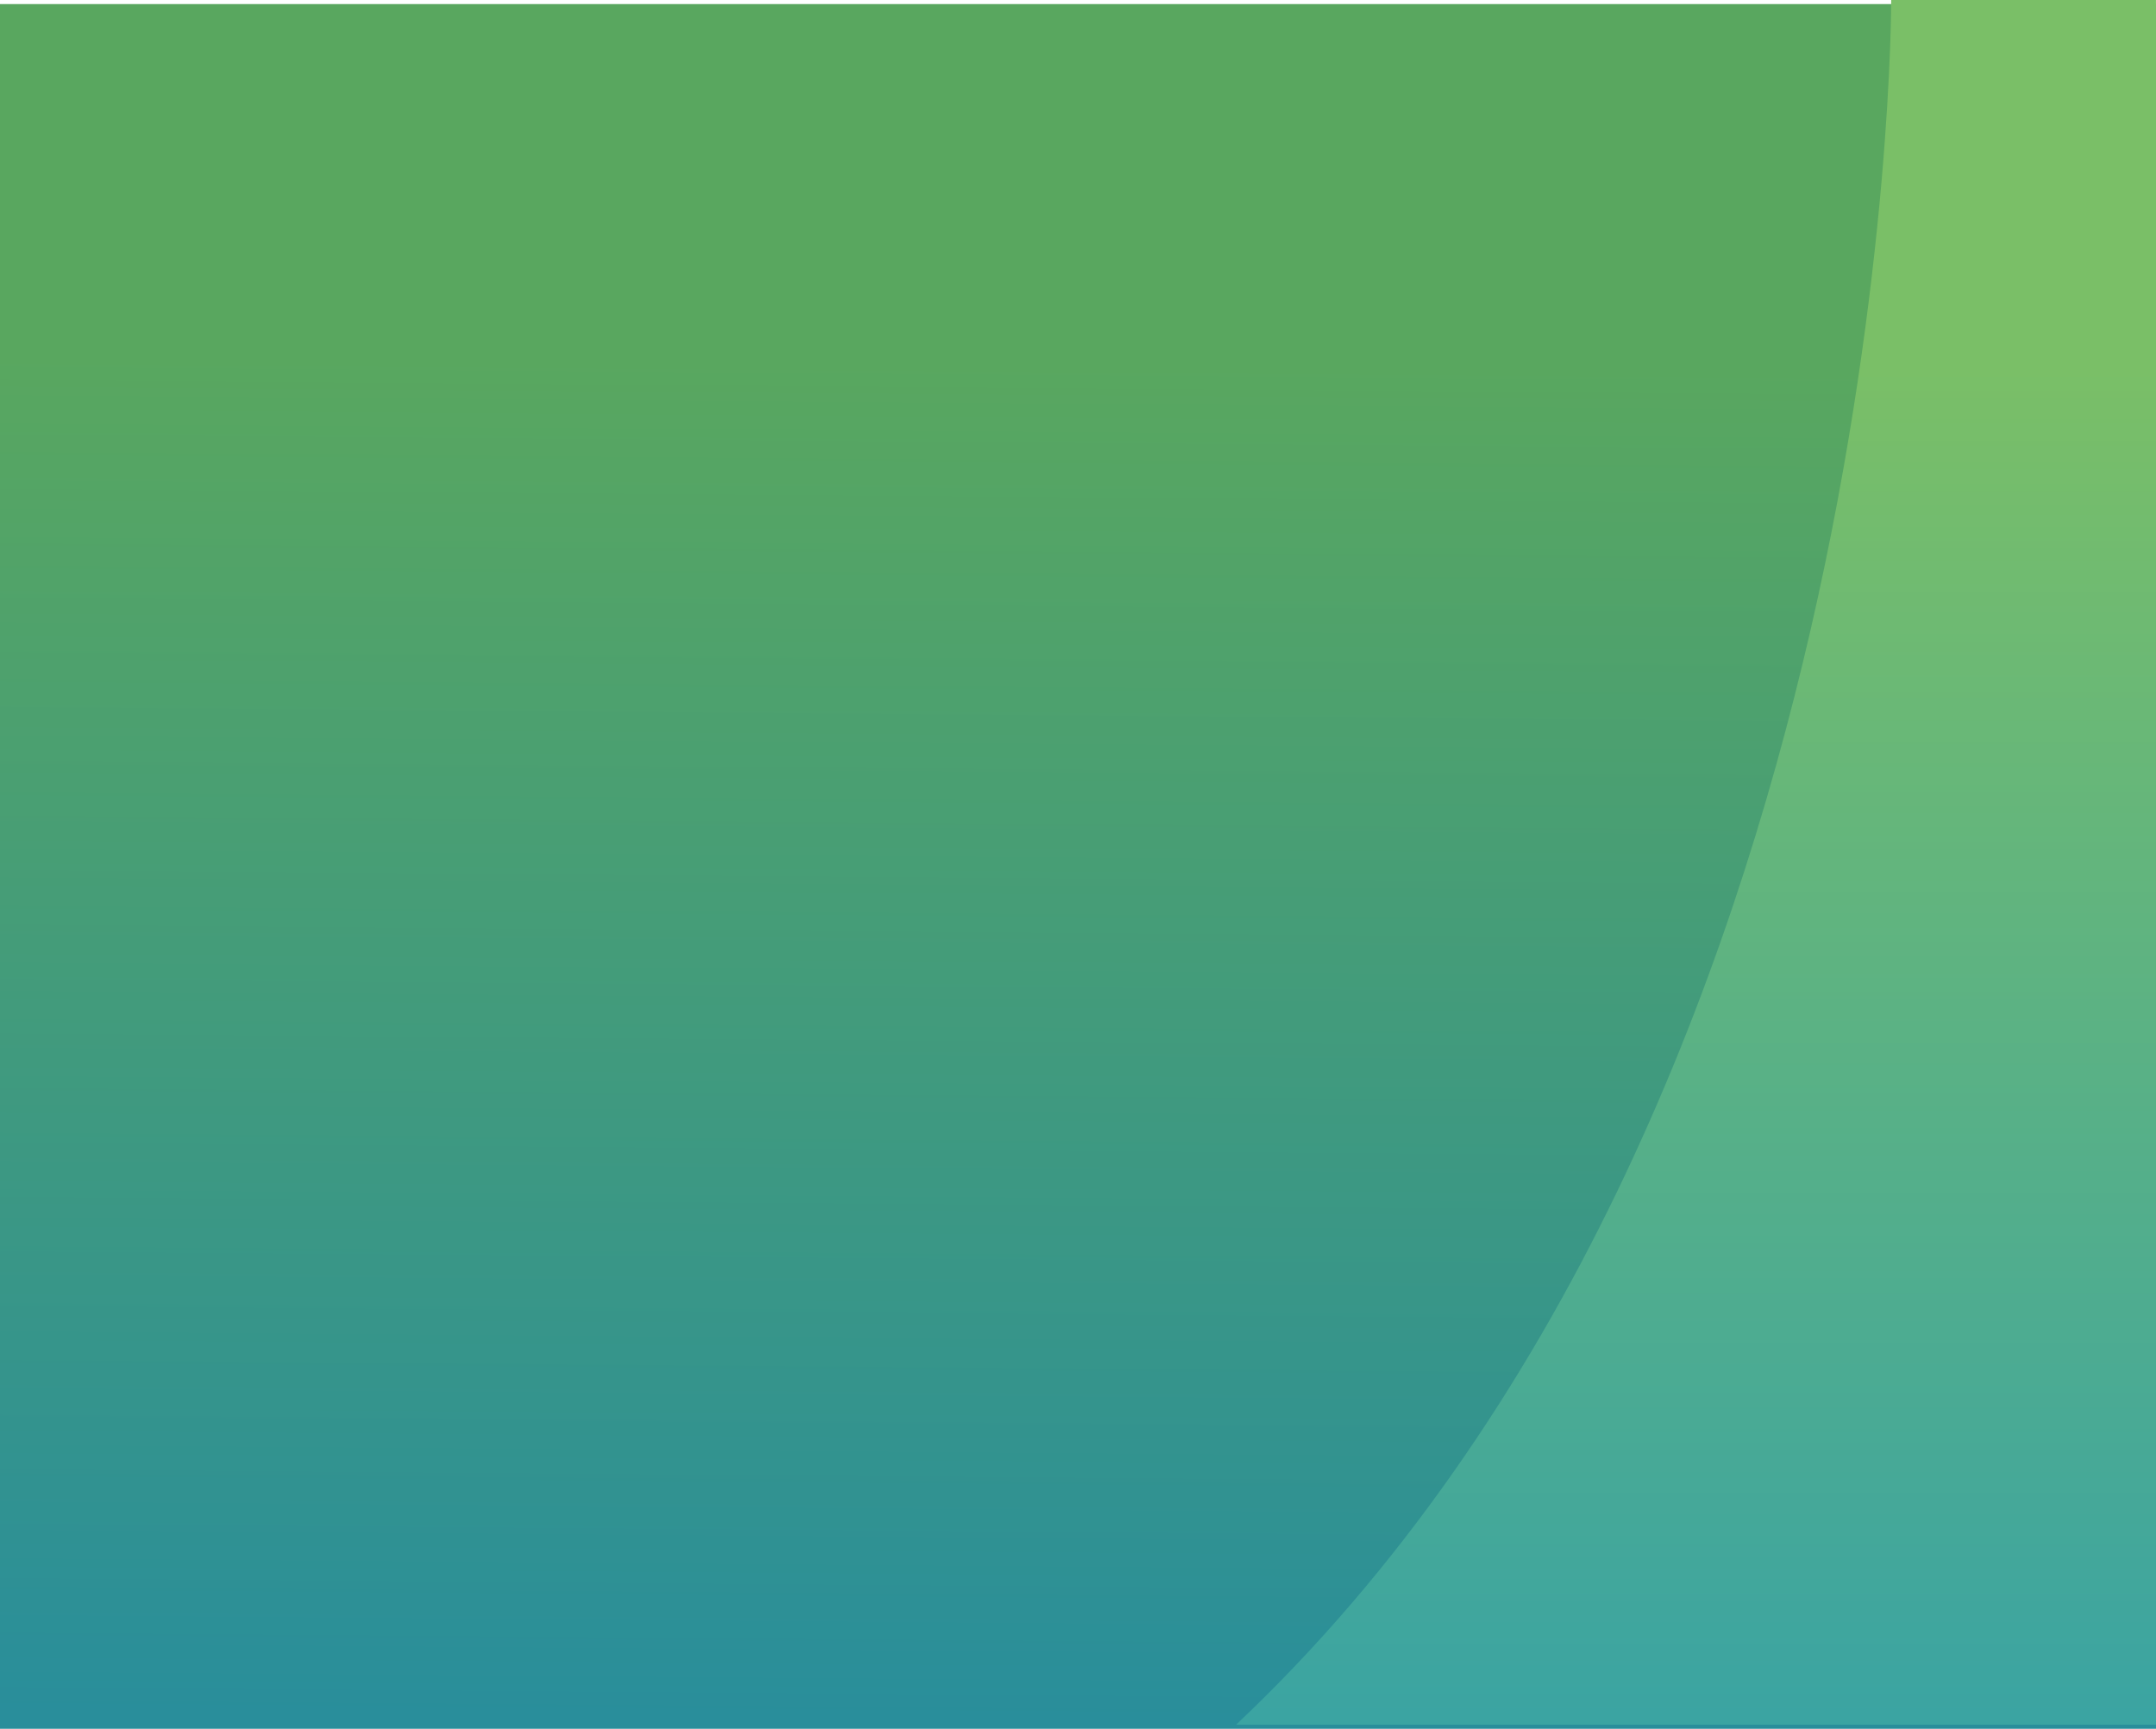 <svg id="Component_1054_2" data-name="Component 1054 – 2" xmlns="http://www.w3.org/2000/svg" xmlns:xlink="http://www.w3.org/1999/xlink" width="375" height="300.715" viewBox="0 0 375 300.715">
  <defs>
    <linearGradient id="linear-gradient" x1="0.508" y1="0.205" x2="0.5" y2="1" gradientUnits="objectBoundingBox">
      <stop offset="0" stop-color="#59a75f"/>
      <stop offset="1" stop-color="#298e9b"/>
    </linearGradient>
    <linearGradient id="linear-gradient-2" x1="0.5" y1="0.21" x2="0.5" y2="1" gradientUnits="objectBoundingBox">
      <stop offset="0" stop-color="#7abf67"/>
      <stop offset="1" stop-color="#3ba4a2"/>
    </linearGradient>
  </defs>
  <rect id="Rectangle_6" data-name="Rectangle 6" width="375" height="300" transform="translate(0 0.715)" fill="url(#linear-gradient)"/>
  <path id="Path_32" data-name="Path 32" d="M3101-1038.715c114.6-108.1,113.946-300,113.946-300H3261v300Z" transform="translate(-2886.004 1338.715)" fill="url(#linear-gradient-2)"/>
</svg>
